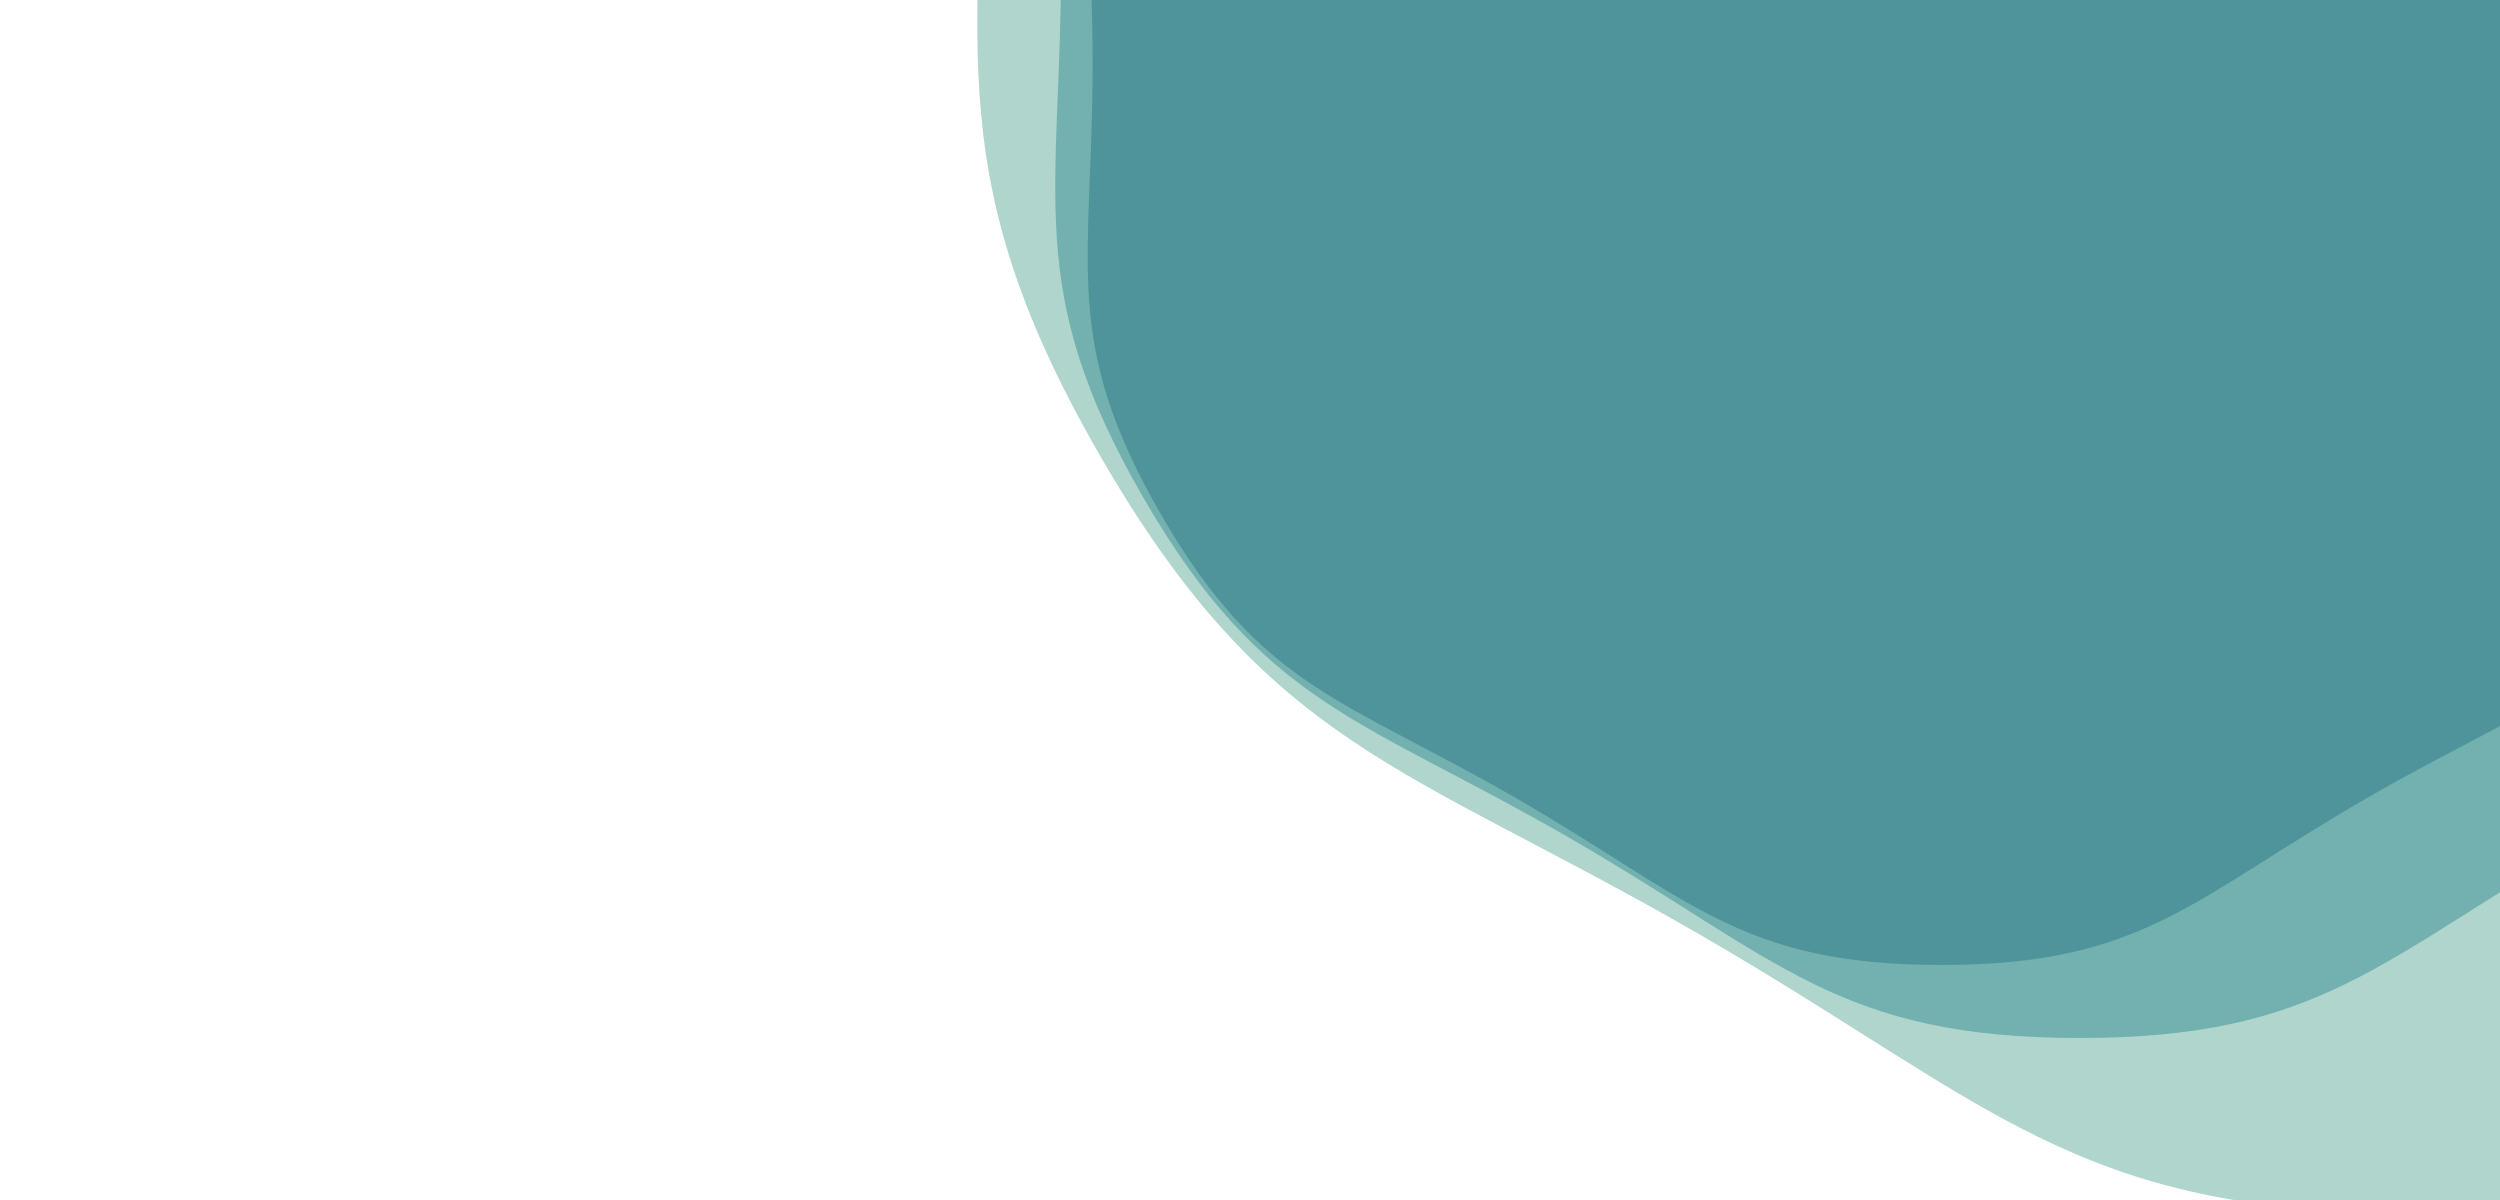 <svg xmlns="http://www.w3.org/2000/svg" xmlns:xlink="http://www.w3.org/1999/xlink" style="margin:auto;background:rgba(241, 242, 243, 0);display:block;z-index:1;position:relative" width="1600" height="768" preserveAspectRatio="xMidYMid" viewBox="0 0 1600 768">
<g transform=""><g transform="translate(1242.487,40.772) scale(100)" opacity="0.4">
  <path d="M5.432 0 C5.432 1.288 5.639 1.769 4.995 2.884 S3.831 4.06 2.716 4.704 S1.288 5.768 3.5318813687409667e-16 5.768 S-1.601 5.348 -2.716 4.704 S-4.351 3.999 -4.995 2.884 S-5.432 1.288 -5.432 6.652281412968422e-16 S-5.639 -1.769 -4.995 -2.884 S-3.831 -4.06 -2.716 -4.704 S-1.288 -5.768 -1.05956441062229e-15 -5.768 S1.601 -5.348 2.716 -4.704 S4.351 -3.999 4.995 -2.884 S5.432 -1.288 5.432 -1.3304562825936843e-15" fill="#05386b" stroke-width="0">
    <animateTransform attributeName="transform" type="rotate" dur="10s" repeatCount="indefinite" values="0;60"></animateTransform>
  </path>
</g><g transform="translate(1330.984,-27.874) scale(100)" opacity="0.4">
  <path d="M6.518 0 C6.518 1.546 6.767 2.122 5.994 3.461 S4.598 4.872 3.259 5.645 S1.546 6.922 4.2382576424891597e-16 6.922 S-1.921 6.418 -3.259 5.645 S-5.221 4.799 -5.994 3.461 S-6.518 1.546 -6.518 7.982737695562107e-16 S-6.767 -2.122 -5.994 -3.461 S-4.598 -4.872 -3.259 -5.645 S-1.546 -6.922 -1.2714772927467478e-15 -6.922 S1.921 -6.418 3.259 -5.645 S5.221 -4.799 5.994 -3.461 S6.518 -1.546 6.518 -1.5965475391124214e-15" fill="#006983" stroke-width="0">
    <animateTransform attributeName="transform" type="rotate" dur="5s" repeatCount="indefinite" values="0;60"></animateTransform>
  </path>
</g><g transform="translate(1543.378,-192.623) scale(100)" opacity="0.4">
  <path d="M9.126 0 C9.126 2.164 9.474 2.971 8.392 4.845 S6.437 6.821 4.563 7.903 S2.164 9.69 5.933560699484823e-16 9.69 S-2.689 8.985 -4.563 7.903 S-7.31 6.719 -8.392 4.845 S-9.126 2.164 -9.126 1.117583277378695e-15 S-9.474 -2.971 -8.392 -4.845 S-6.437 -6.821 -4.563 -7.903 S-2.164 -9.69 -1.780068209845447e-15 -9.69 S2.689 -8.985 4.563 -7.903 S7.31 -6.719 8.392 -4.845 S9.126 -2.164 9.126 -2.23516655475739e-15" fill="#379683" stroke-width="0">
    <animateTransform attributeName="transform" type="rotate" dur="3.333s" repeatCount="indefinite" values="0;60"></animateTransform>
  </path>
</g></g>
</svg>
